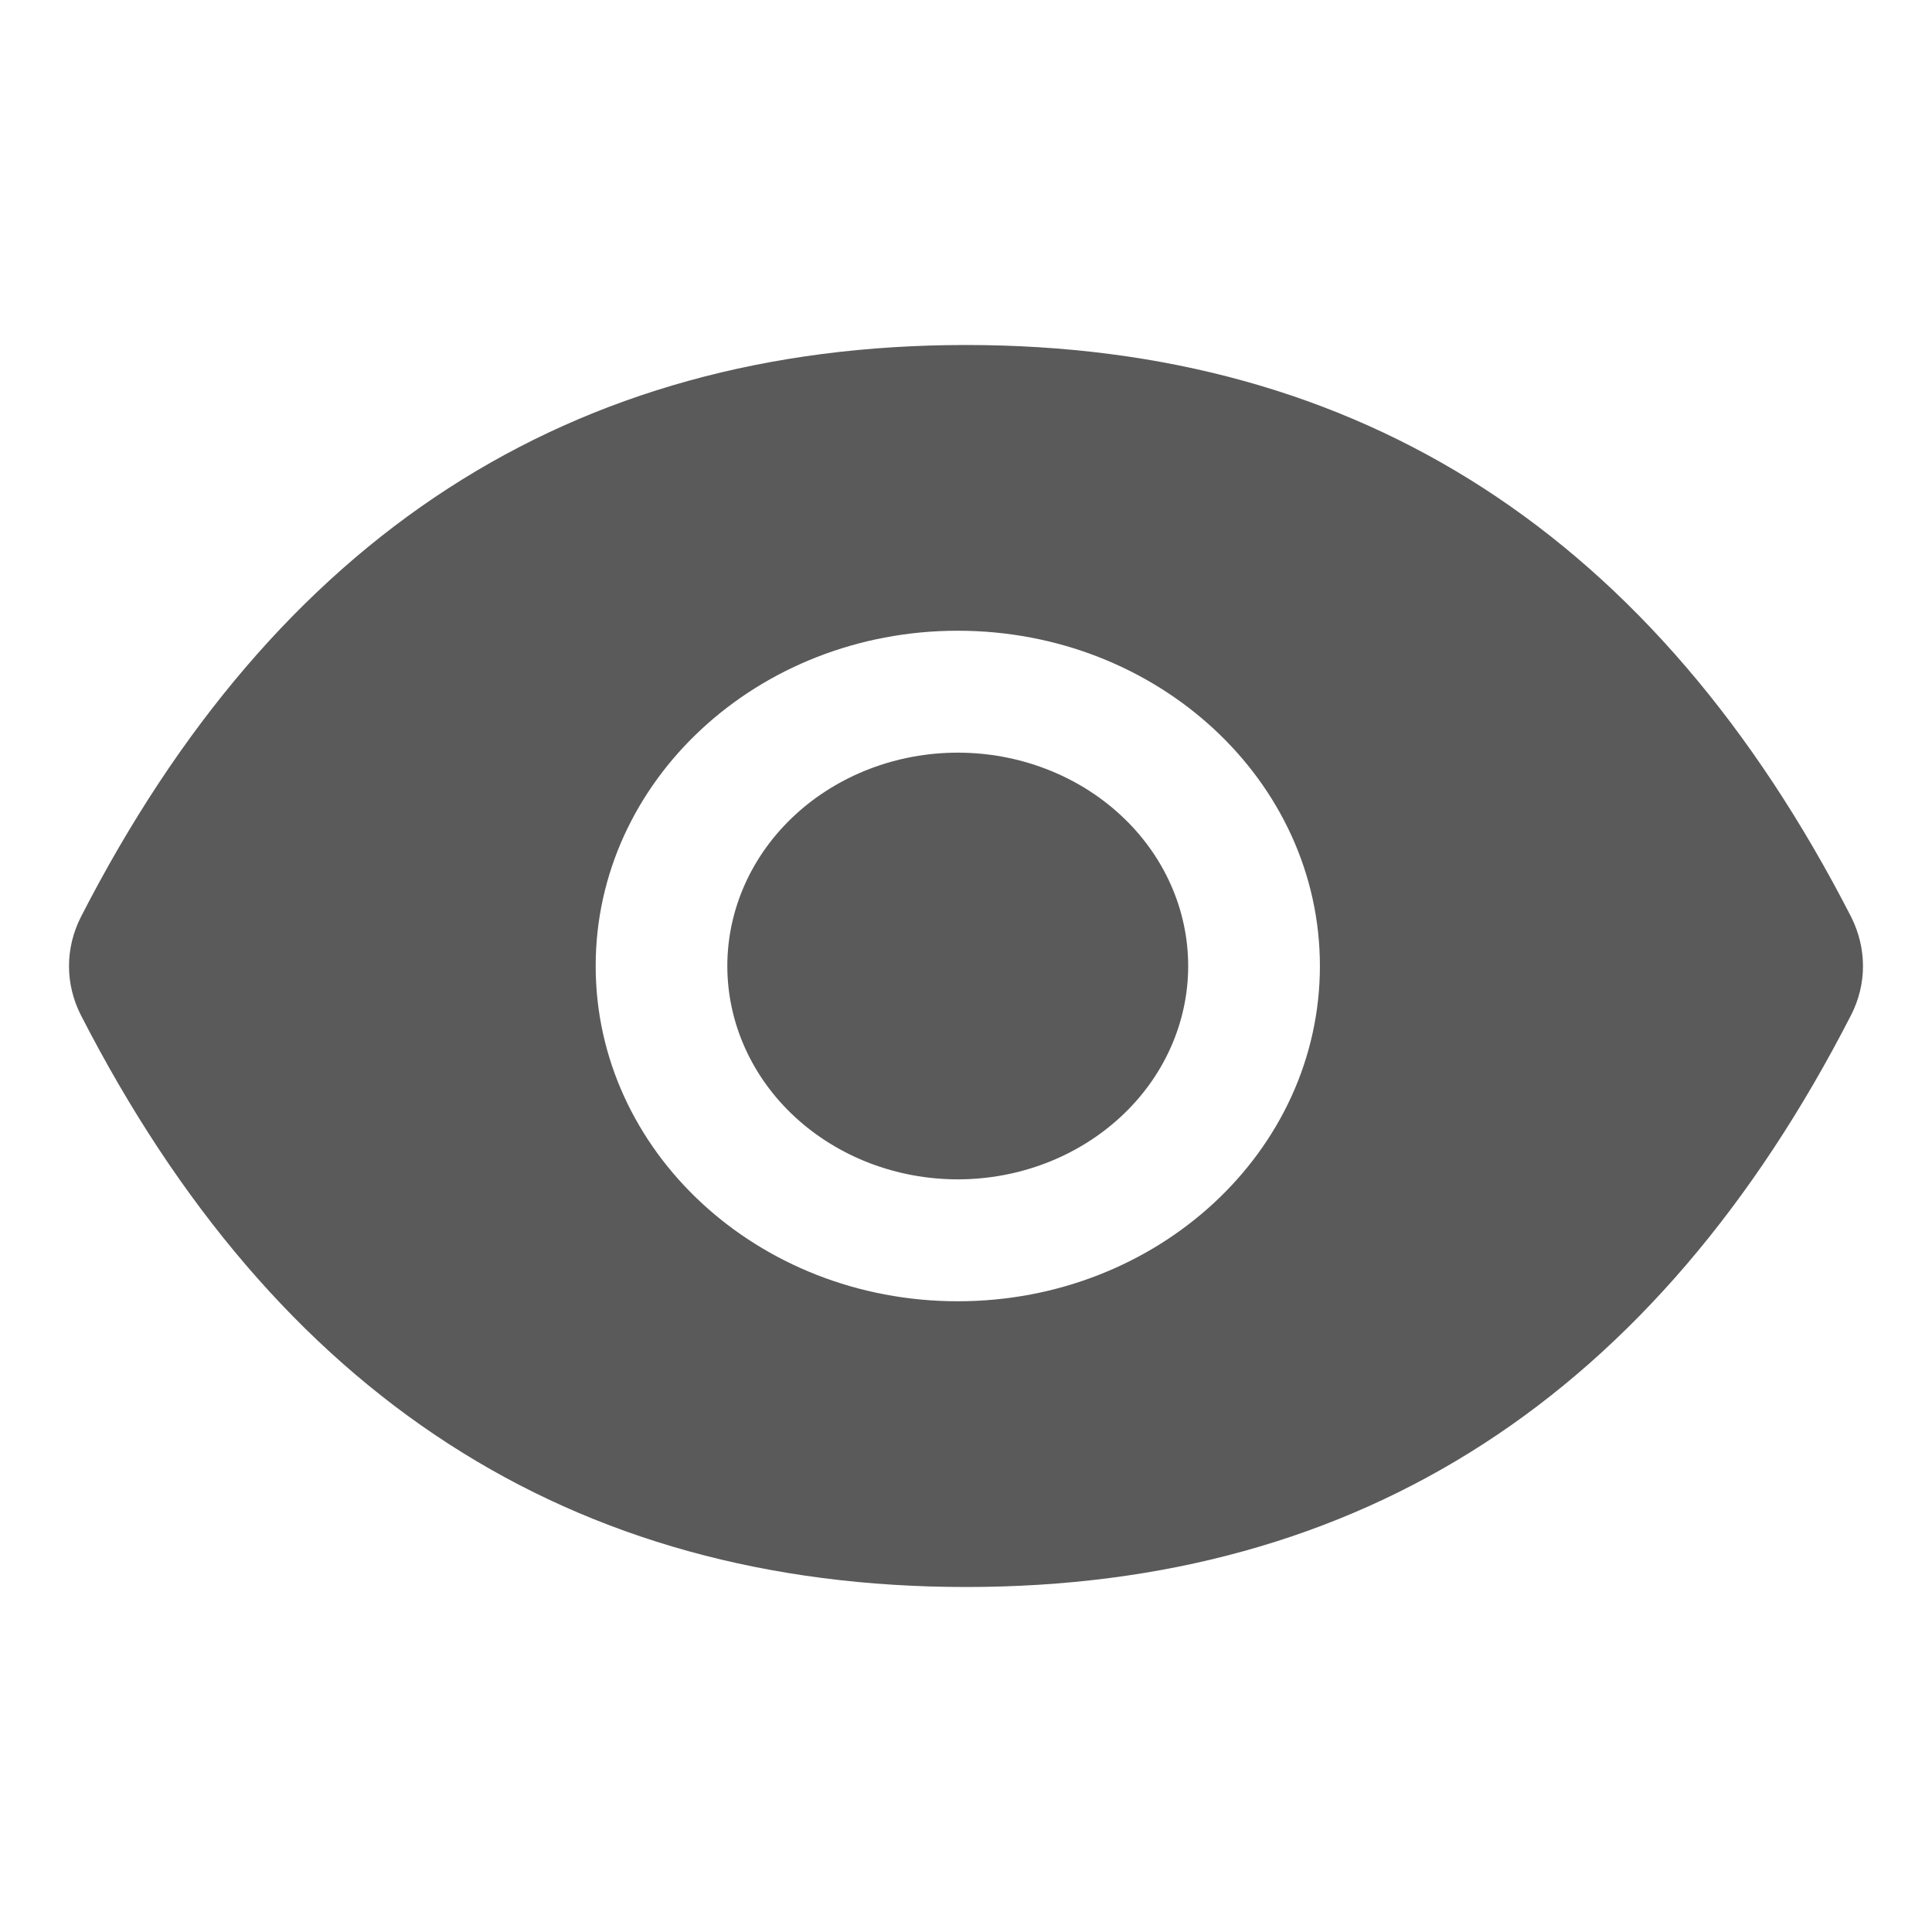 <svg width="28" height="28" viewBox="0 0 28 28" fill="none" xmlns="http://www.w3.org/2000/svg">
<path d="M10.541 14C10.541 14.82 10.893 15.607 11.519 16.186C12.146 16.766 12.995 17.092 13.881 17.092C14.766 17.092 15.616 16.766 16.242 16.186C16.869 15.607 17.22 14.82 17.22 14C17.22 13.18 16.869 12.393 16.242 11.814C15.616 11.234 14.766 10.908 13.881 10.908C12.995 10.908 12.146 11.234 11.519 11.814C10.893 12.393 10.541 13.18 10.541 14ZM26.828 13.288C24.001 7.775 19.728 5 14 5C8.269 5 3.999 7.775 1.172 13.29C1.059 13.513 1 13.756 1 14.001C1 14.247 1.059 14.49 1.172 14.712C3.999 20.226 8.272 23 14 23C19.731 23 24.001 20.226 26.828 14.71C27.057 14.262 27.057 13.743 26.828 13.288ZM13.881 18.859C10.982 18.859 8.633 16.683 8.633 14C8.633 11.317 10.982 9.141 13.881 9.141C16.779 9.141 19.129 11.317 19.129 14C19.129 16.683 16.779 18.859 13.881 18.859Z" fill="#5A5A5A"/>
</svg>
